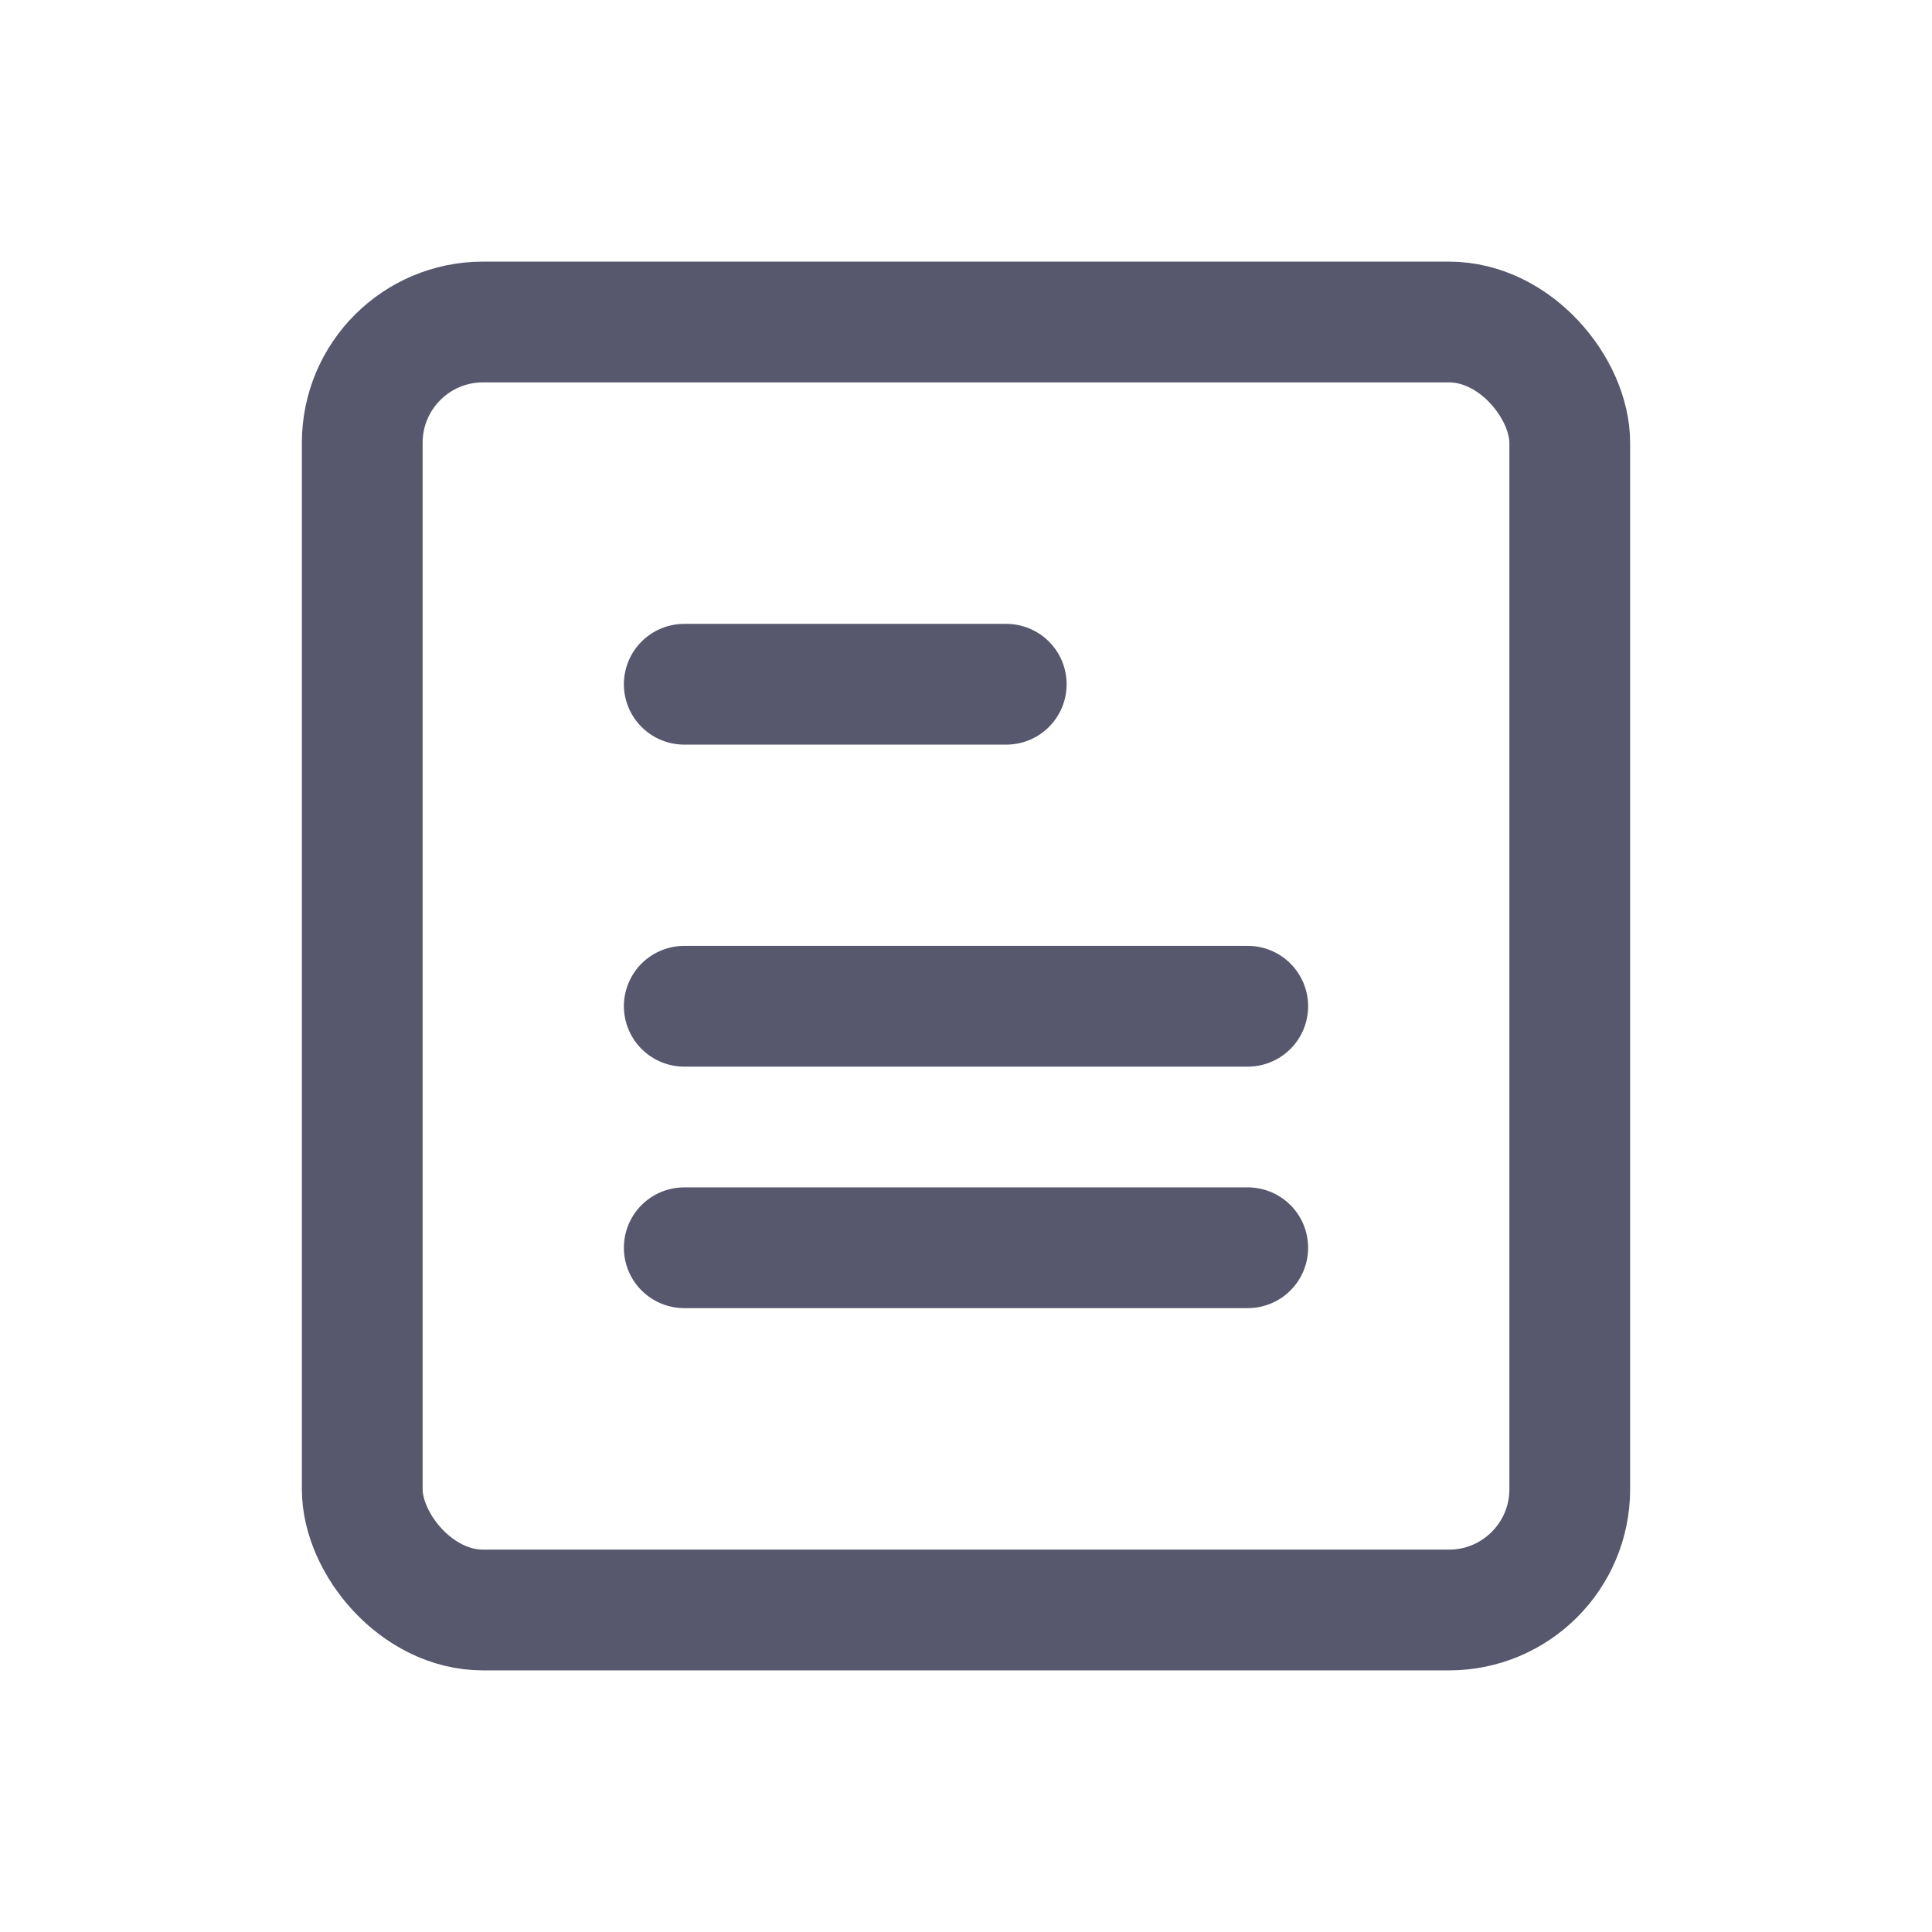 <svg xmlns="http://www.w3.org/2000/svg" width="24" height="24" viewBox="0 0 24 24">
    <g fill="none" fill-rule="evenodd">
        <g>
            <g>
                <path fill="#FFF" fill-opacity="0" d="M0 0H24V24H0z" transform="translate(-436 -467) translate(436 467)"/>
                <g stroke="#57576D" stroke-linejoin="round" stroke-width="1.5" transform="translate(-436 -467) translate(436 467) translate(4 4)">
                    <rect width="15" height="16" x=".5" rx="1.5"/>
                    <g stroke-linecap="round">
                        <path d="M0 4.5L7 4.5M0 7.5L7 7.5M0 .5L4 .5" transform="translate(4.5 4)"/>
                    </g>
                </g>
            </g>
        </g>
    </g>
</svg>
